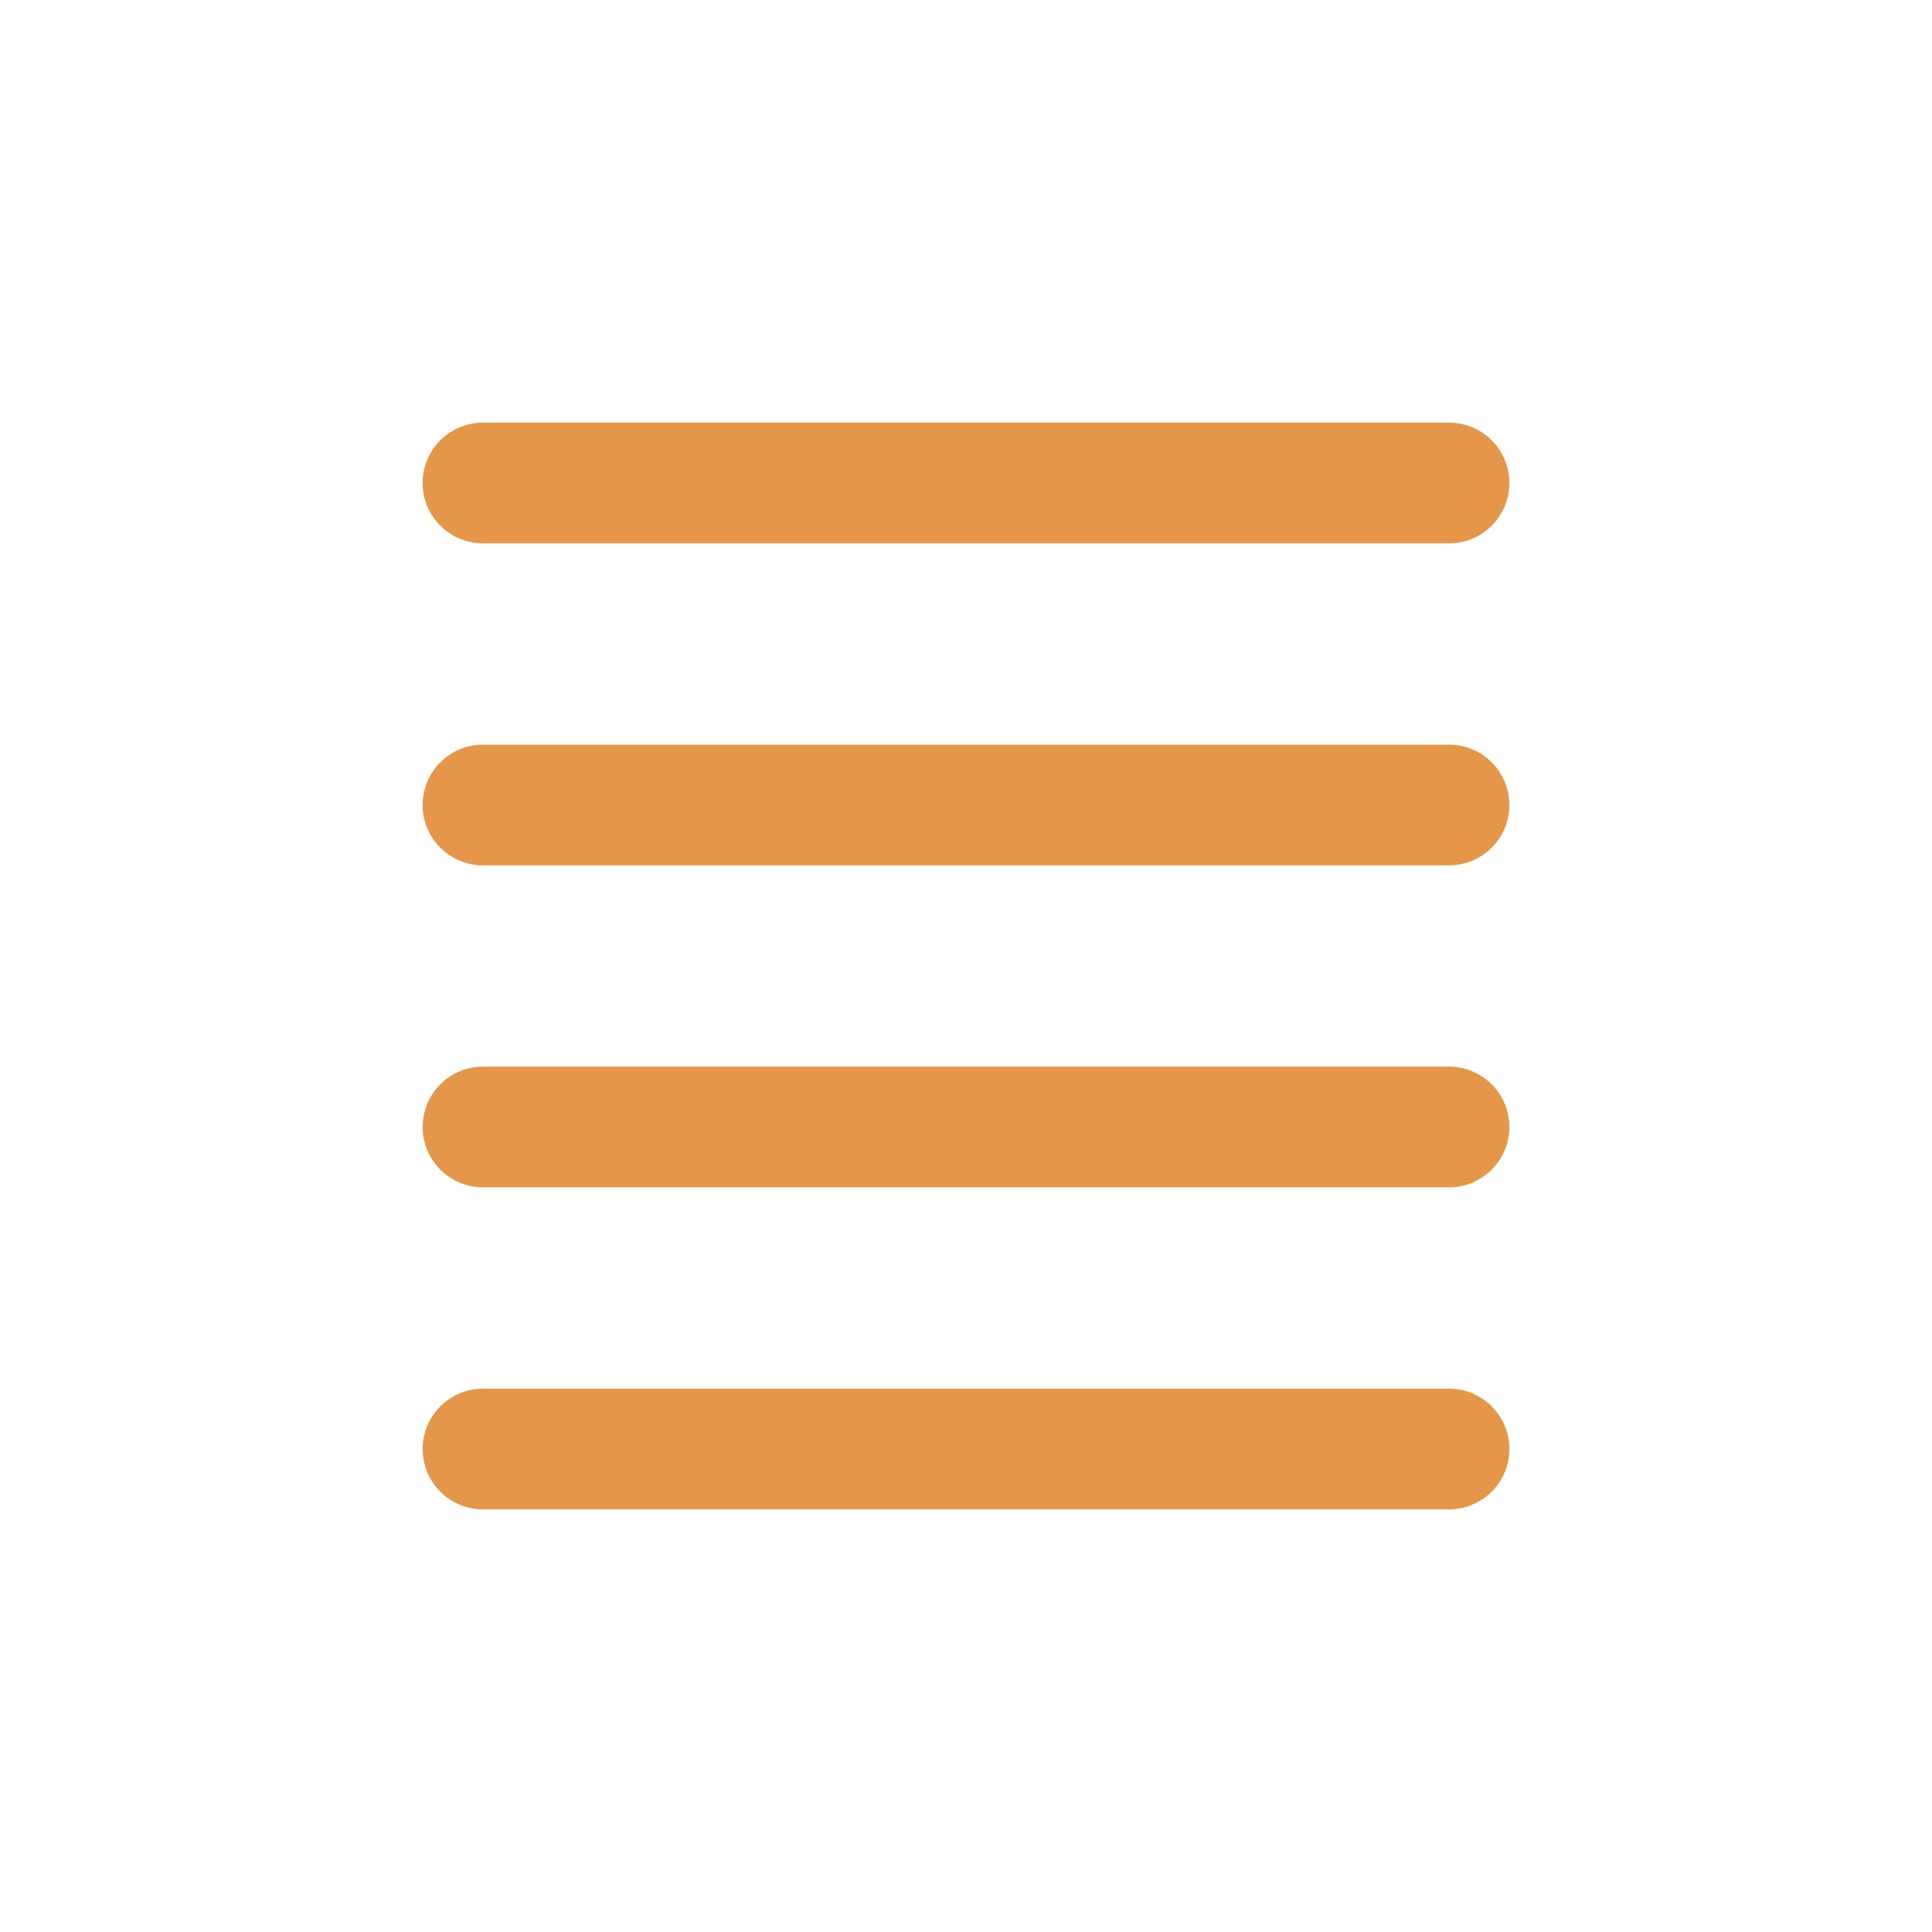 <svg xmlns="http://www.w3.org/2000/svg" class="rubicons paragraph" width="36" height="36" viewBox="0 0 24 24" stroke="rgb(230, 150, 72)" stroke-width="1.5" fill="none">
  <path d="M6 6h12M6 10h12M6 14h12M6 18h12" stroke-linecap="round"></path>
</svg>